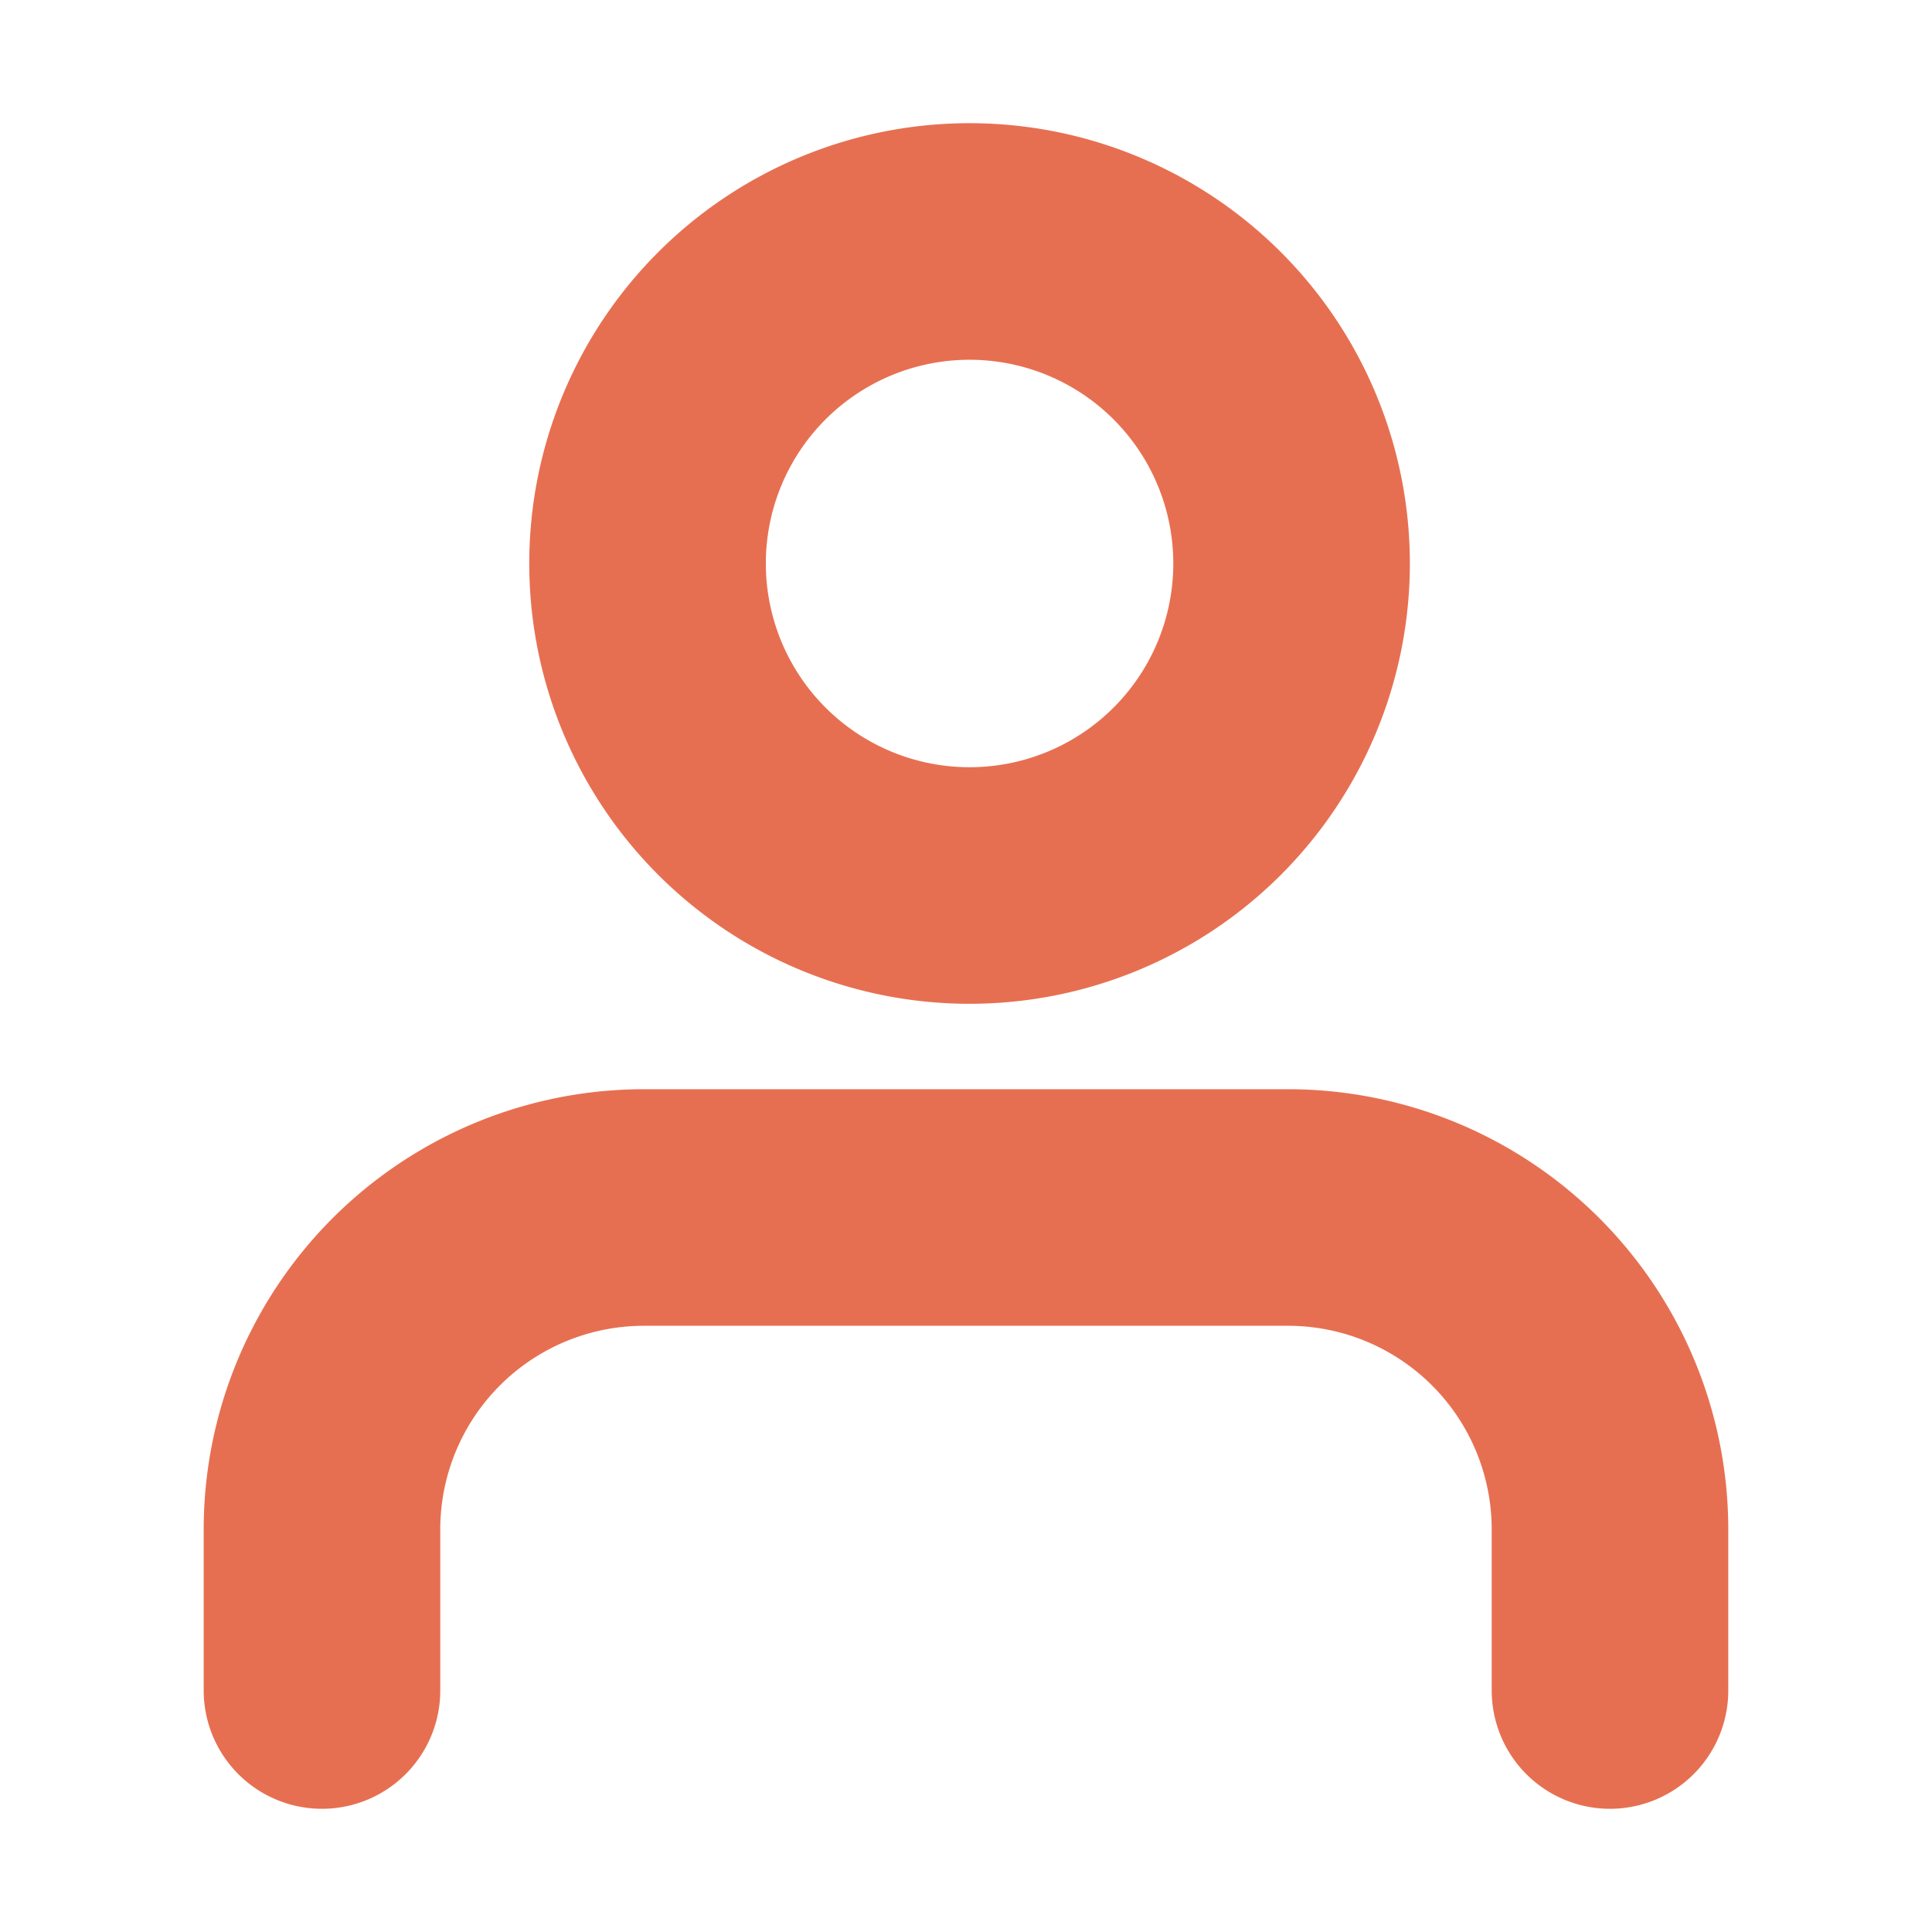 <svg xmlns="http://www.w3.org/2000/svg" width="49" height="49" fill="none" viewBox="0 0 49 49">
  <path stroke="#E76F51" stroke-linecap="round" stroke-linejoin="round" stroke-width="6" d="M40.833 42.875v-4.083a8.166 8.166 0 00-8.166-8.167H16.332a8.166 8.166 0 00-8.166 8.167v4.083M24.5 22.458a8.167 8.167 0 100-16.333 8.167 8.167 0 000 16.333z"/>
</svg>
